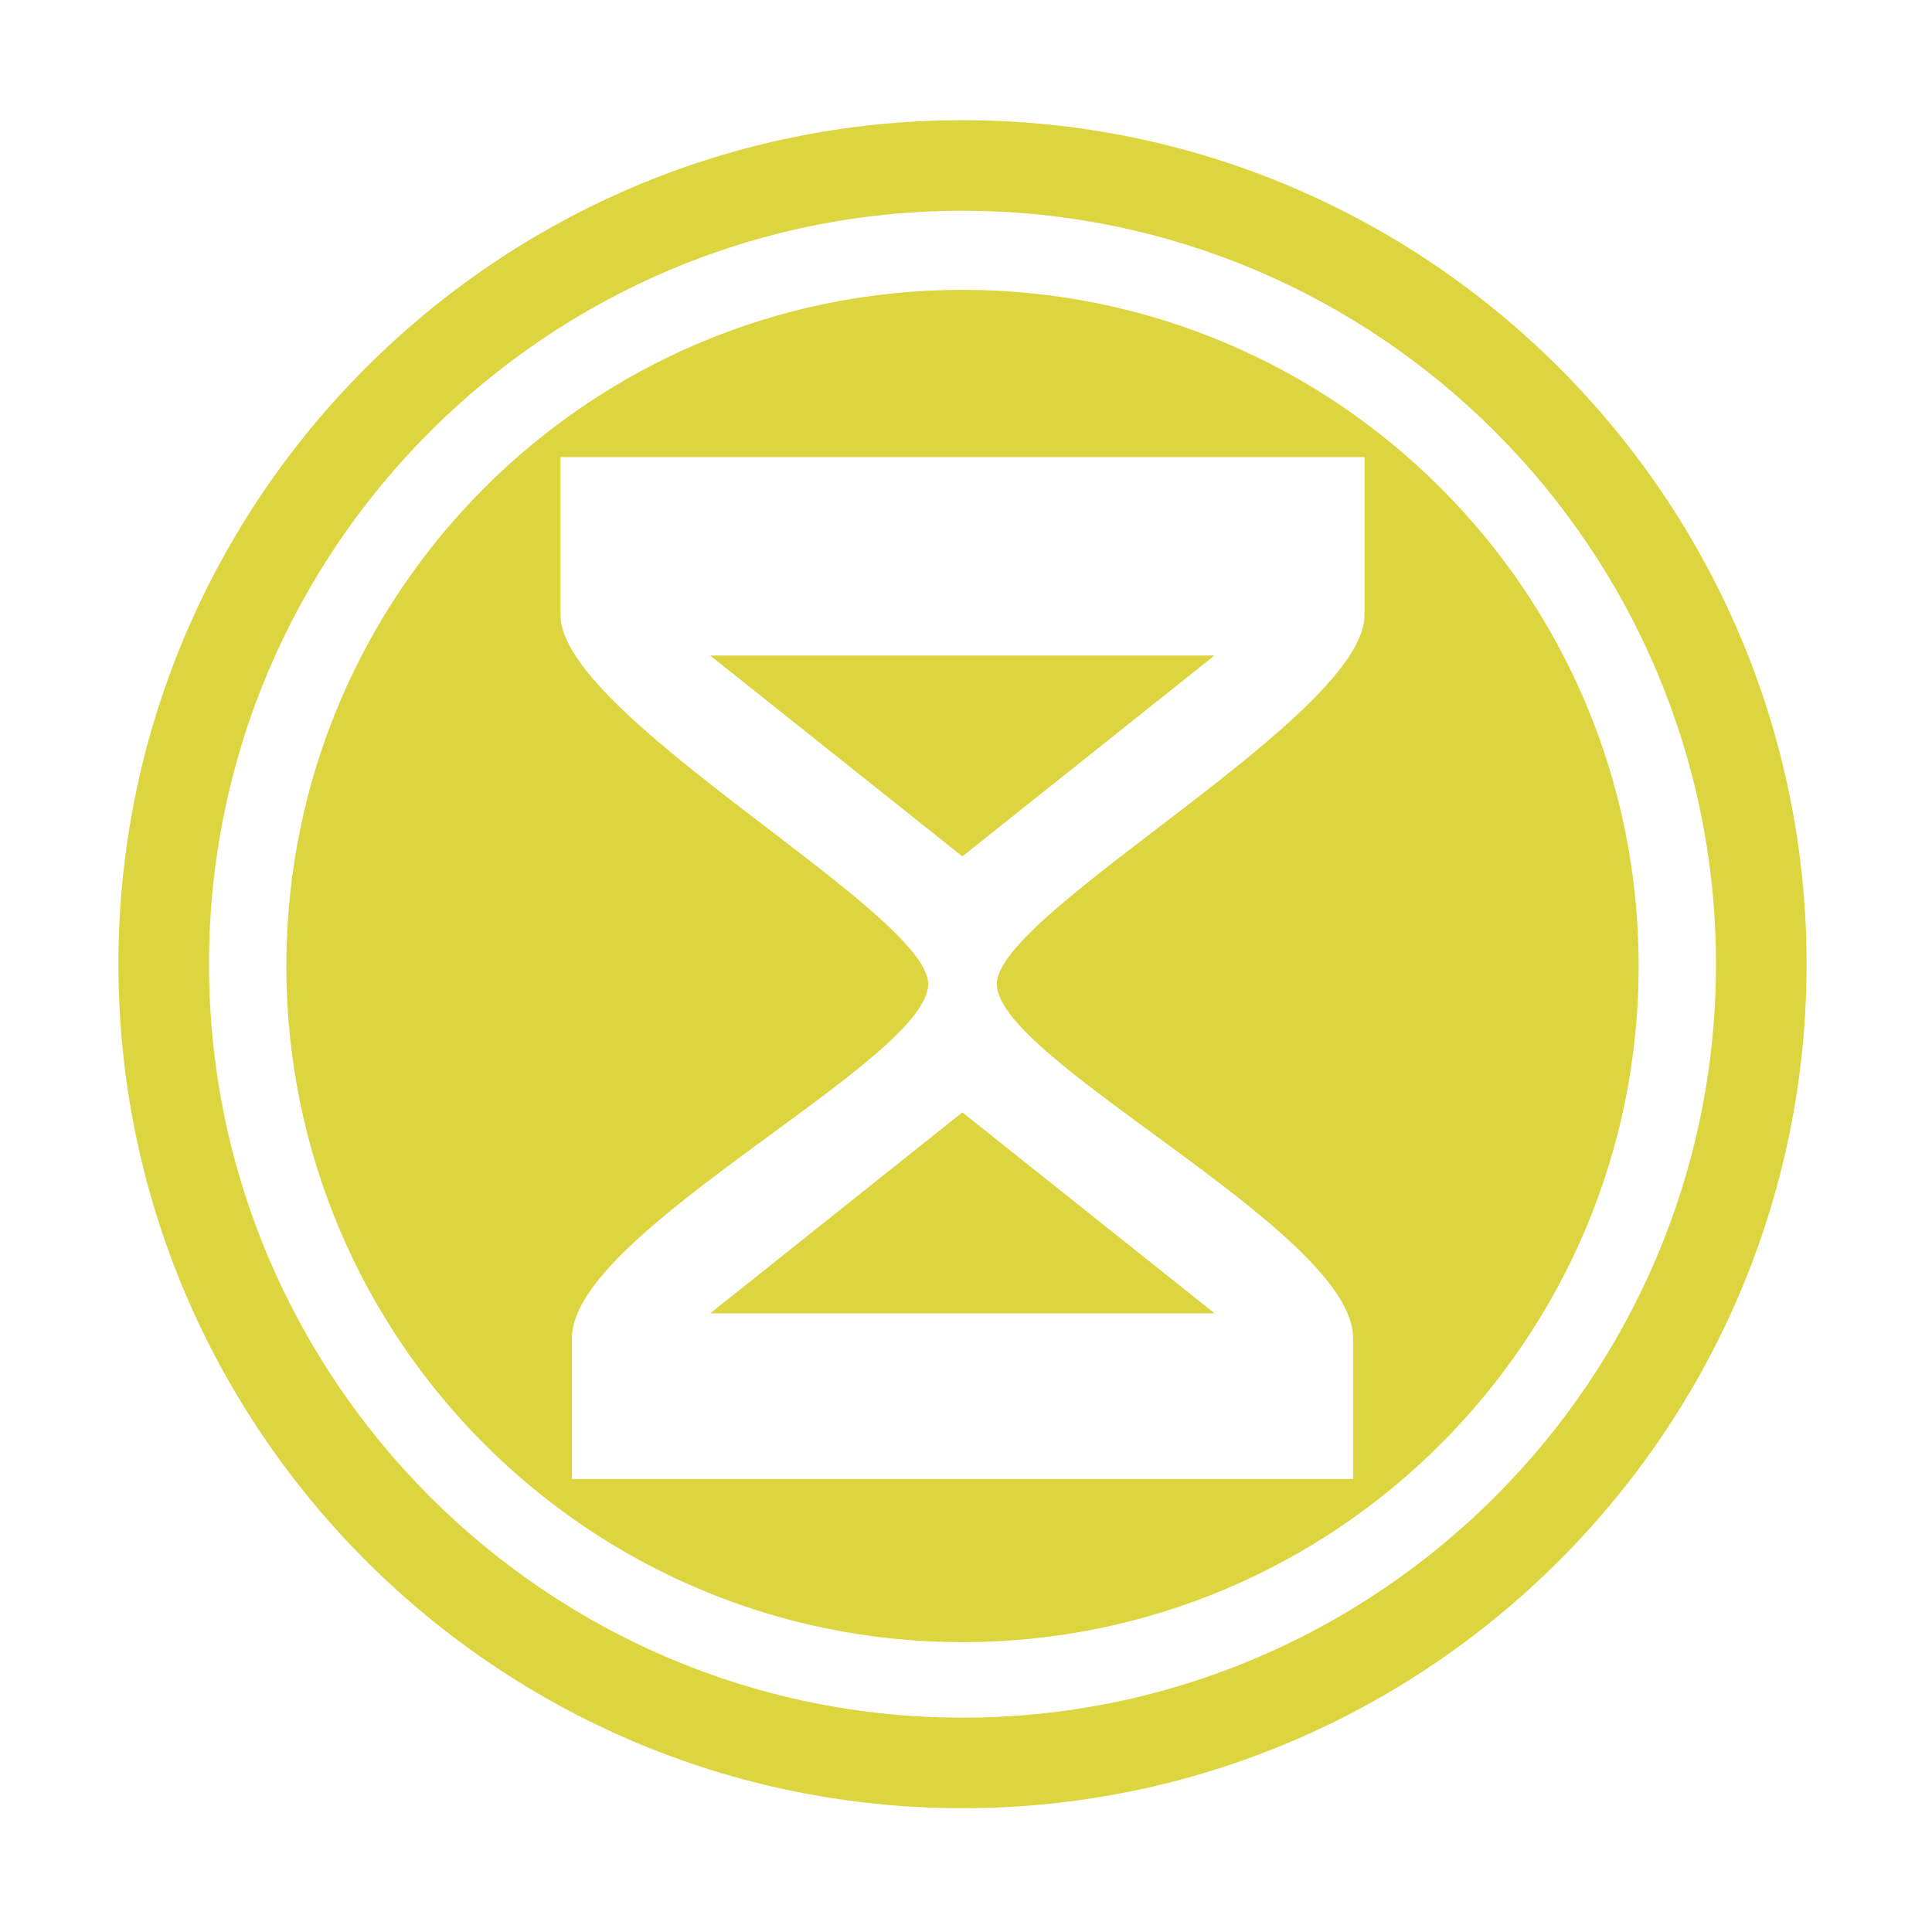 <?xml version="1.0" standalone="no"?><!DOCTYPE svg PUBLIC "-//W3C//DTD SVG 1.1//EN" "http://www.w3.org/Graphics/SVG/1.1/DTD/svg11.dtd"><svg t="1673776659221" class="icon" viewBox="0 0 1024 1024" version="1.1" xmlns="http://www.w3.org/2000/svg" p-id="8029" xmlns:xlink="http://www.w3.org/1999/xlink" width="200" height="200"><path d="M510.142 63.699c-246.67 0-447.383 200.666-447.383 447.342 0 246.686 200.712 447.352 447.383 447.352S957.526 757.72 957.526 511.04c0-246.677-200.713-447.342-447.384-447.342z m0 846.7c-220.211 0-399.36-179.153-399.36-399.359 0-220.197 179.149-399.335 399.36-399.335 220.21 0 399.356 179.138 399.356 399.335 0 220.206-179.145 399.36-399.356 399.36z" fill="#ddd540" p-id="8030"></path><path d="M643.716 347.417H376.375L510.073 453.92z" fill="#ddd540" p-id="8031"></path><path d="M510.142 153.62c-197.927 0-358.378 160.452-358.378 358.379s160.451 358.38 358.378 358.38c197.928 0 358.38-160.452 358.38-358.379S708.07 153.62 510.141 153.62z m213.081 172.301c0 52.875-188.658 154.152-194.748 193.78-6.088 39.63 188.66 132.107 188.66 189.35v74.87H303.154v-74.87c0-57.243 194.75-149.721 188.66-189.35-6.09-39.628-194.752-140.904-194.752-193.78v-83.655h426.161v83.655z" fill="#ddd540" p-id="8032"></path><path d="M376.419 696.101h267.36L510.073 589.568z" fill="#ddd540" p-id="8033"></path></svg>